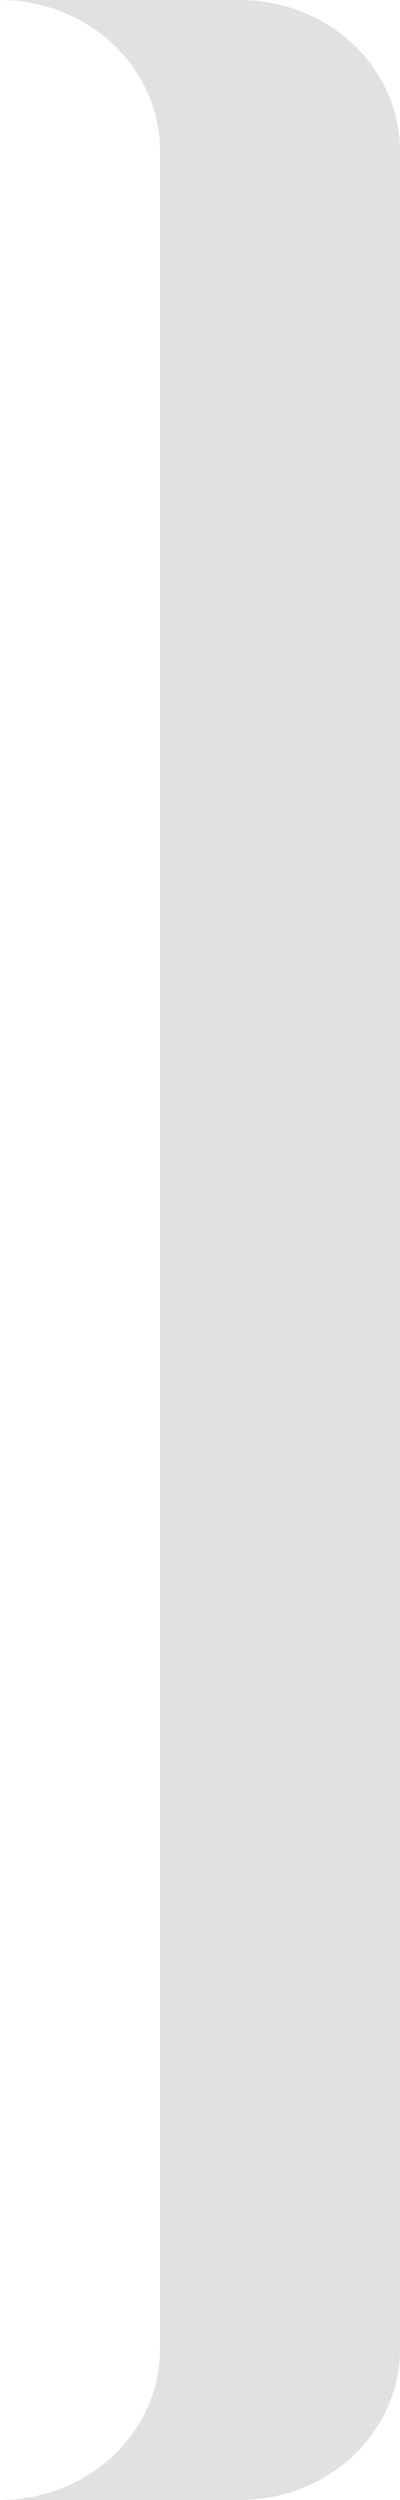 <?xml version="1.0" encoding="UTF-8" standalone="no"?><svg width='4' height='25' viewBox='0 0 4 25' fill='none' xmlns='http://www.w3.org/2000/svg'>
<path d='M2.4 0H0C0.424 6.14843e-05 0.831 0.159 1.131 0.442C1.431 0.725 1.6 1.109 1.6 1.509V23.491C1.6 23.891 1.431 24.275 1.131 24.558C0.831 24.841 0.424 25 0 25H2.4C2.824 25 3.231 24.841 3.531 24.558C3.831 24.275 4 23.891 4 23.491V1.509C4 1.109 3.831 0.725 3.531 0.442C3.231 0.159 2.824 6.14843e-05 2.4 0Z' fill='#E1E1E3'/>
</svg>
